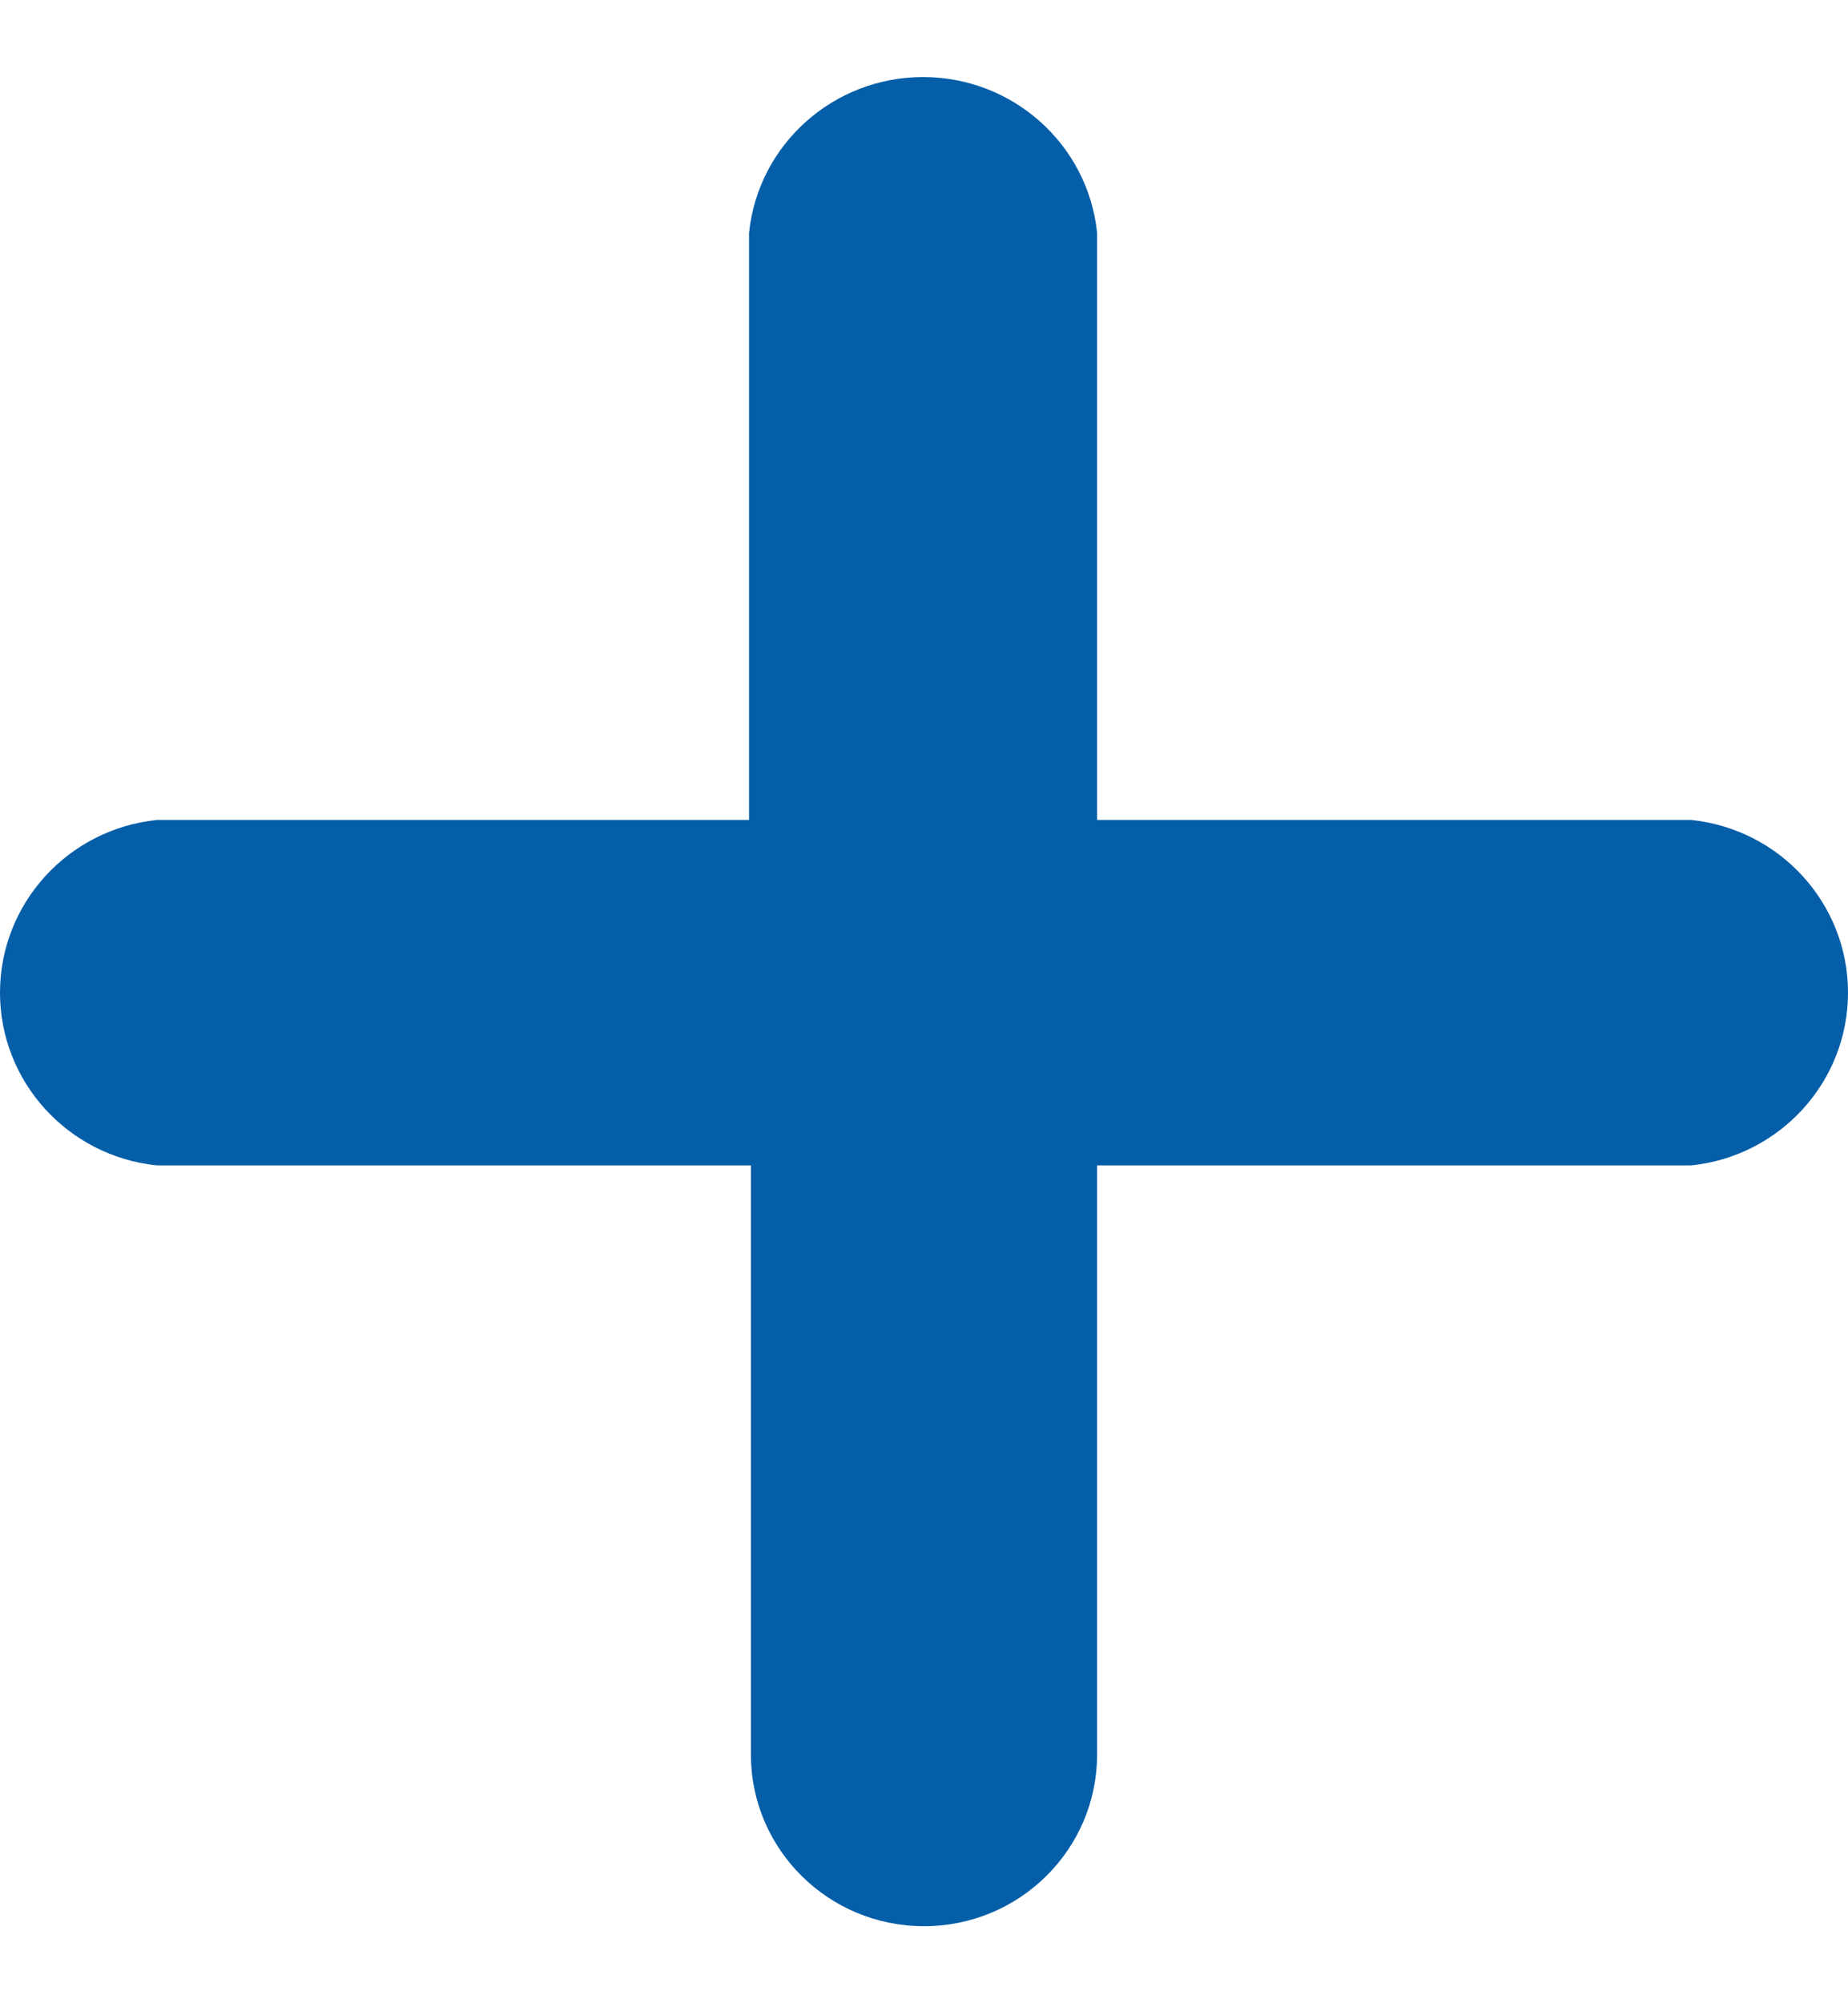 <svg width="12" height="13" viewBox="0 0 12 13" fill="none" xmlns="http://www.w3.org/2000/svg">
<path id="Path_34201" d="M10.981 7.563H7.124V11.386C7.124 12.001 6.621 12.5 6 12.5C5.379 12.5 4.876 12.001 4.876 11.386V7.563H1.019C0.44 7.503 0 7.019 0 6.442C0 5.865 0.44 5.381 1.019 5.321H4.864V1.51C4.924 0.936 5.412 0.5 5.994 0.5C6.576 0.5 7.064 0.936 7.124 1.51V5.321H10.981C11.56 5.381 12 5.865 12 6.442C12 7.019 11.56 7.503 10.981 7.563Z" fill="#055EA8"/>
</svg>
